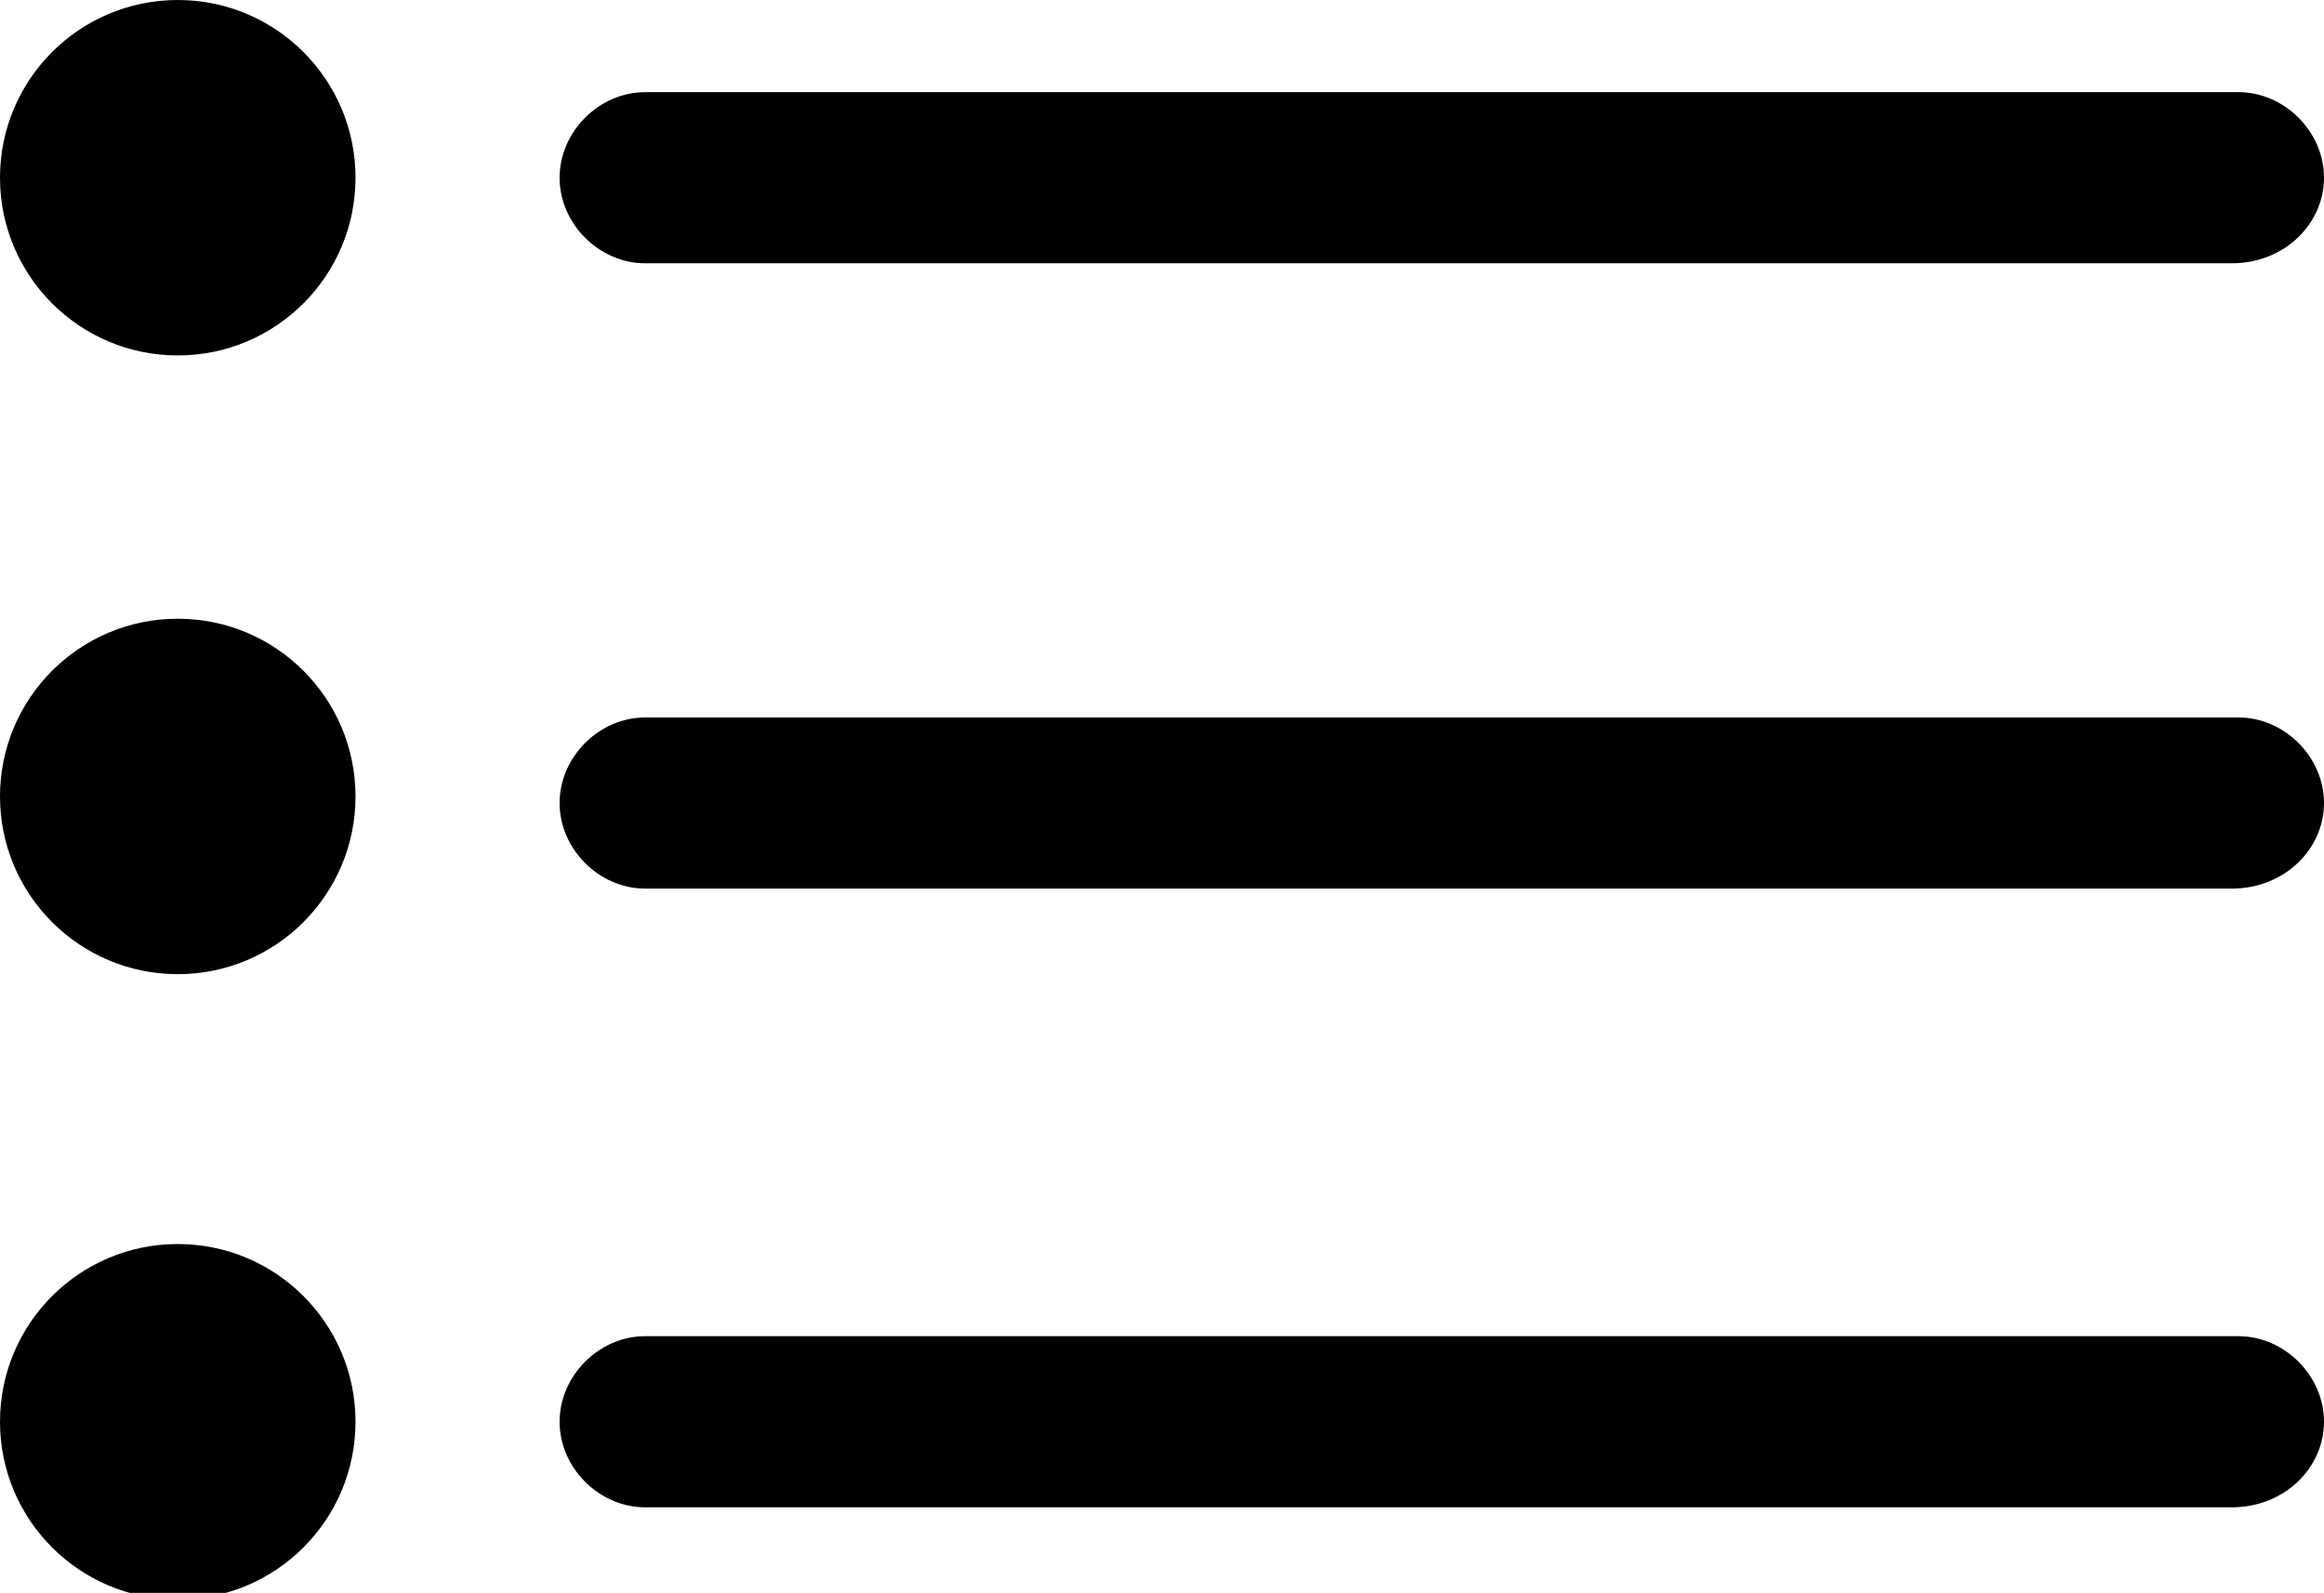 <?xml version="1.0" encoding="utf-8"?>
<!-- Generator: Adobe Illustrator 24.0.0, SVG Export Plug-In . SVG Version: 6.00 Build 0)  -->
<svg version="1.1" id="Livello_1" xmlns="http://www.w3.org/2000/svg" xmlns:xlink="http://www.w3.org/1999/xlink" x="0px" y="0px"
	 viewBox="0 0 35.3 24.2" style="enable-background:new 0 0 35.3 24.2;" xml:space="preserve">
<g>
	<path d="M33.9,4H9.8C9.1,4,8.5,3.4,8.5,2.7s0.6-1.3,1.3-1.3h24.2c0.7,0,1.3,0.6,1.3,1.3S34.7,4,33.9,4z"/>
</g>
<g>
	<path d="M33.9,13.5H9.8c-0.7,0-1.3-0.6-1.3-1.3s0.6-1.3,1.3-1.3h24.2c0.7,0,1.3,0.6,1.3,1.3S34.7,13.5,33.9,13.5z"/>
</g>
<g>
	<path d="M33.9,22.9H9.8c-0.7,0-1.3-0.6-1.3-1.3s0.6-1.3,1.3-1.3h24.2c0.7,0,1.3,0.6,1.3,1.3S34.7,22.9,33.9,22.9z"/>
</g>
<circle cx="2.7" cy="2.7" r="2.7"/>
<circle cx="2.7" cy="12.1" r="2.7"/>
<circle cx="2.7" cy="21.6" r="2.7"/>
</svg>
